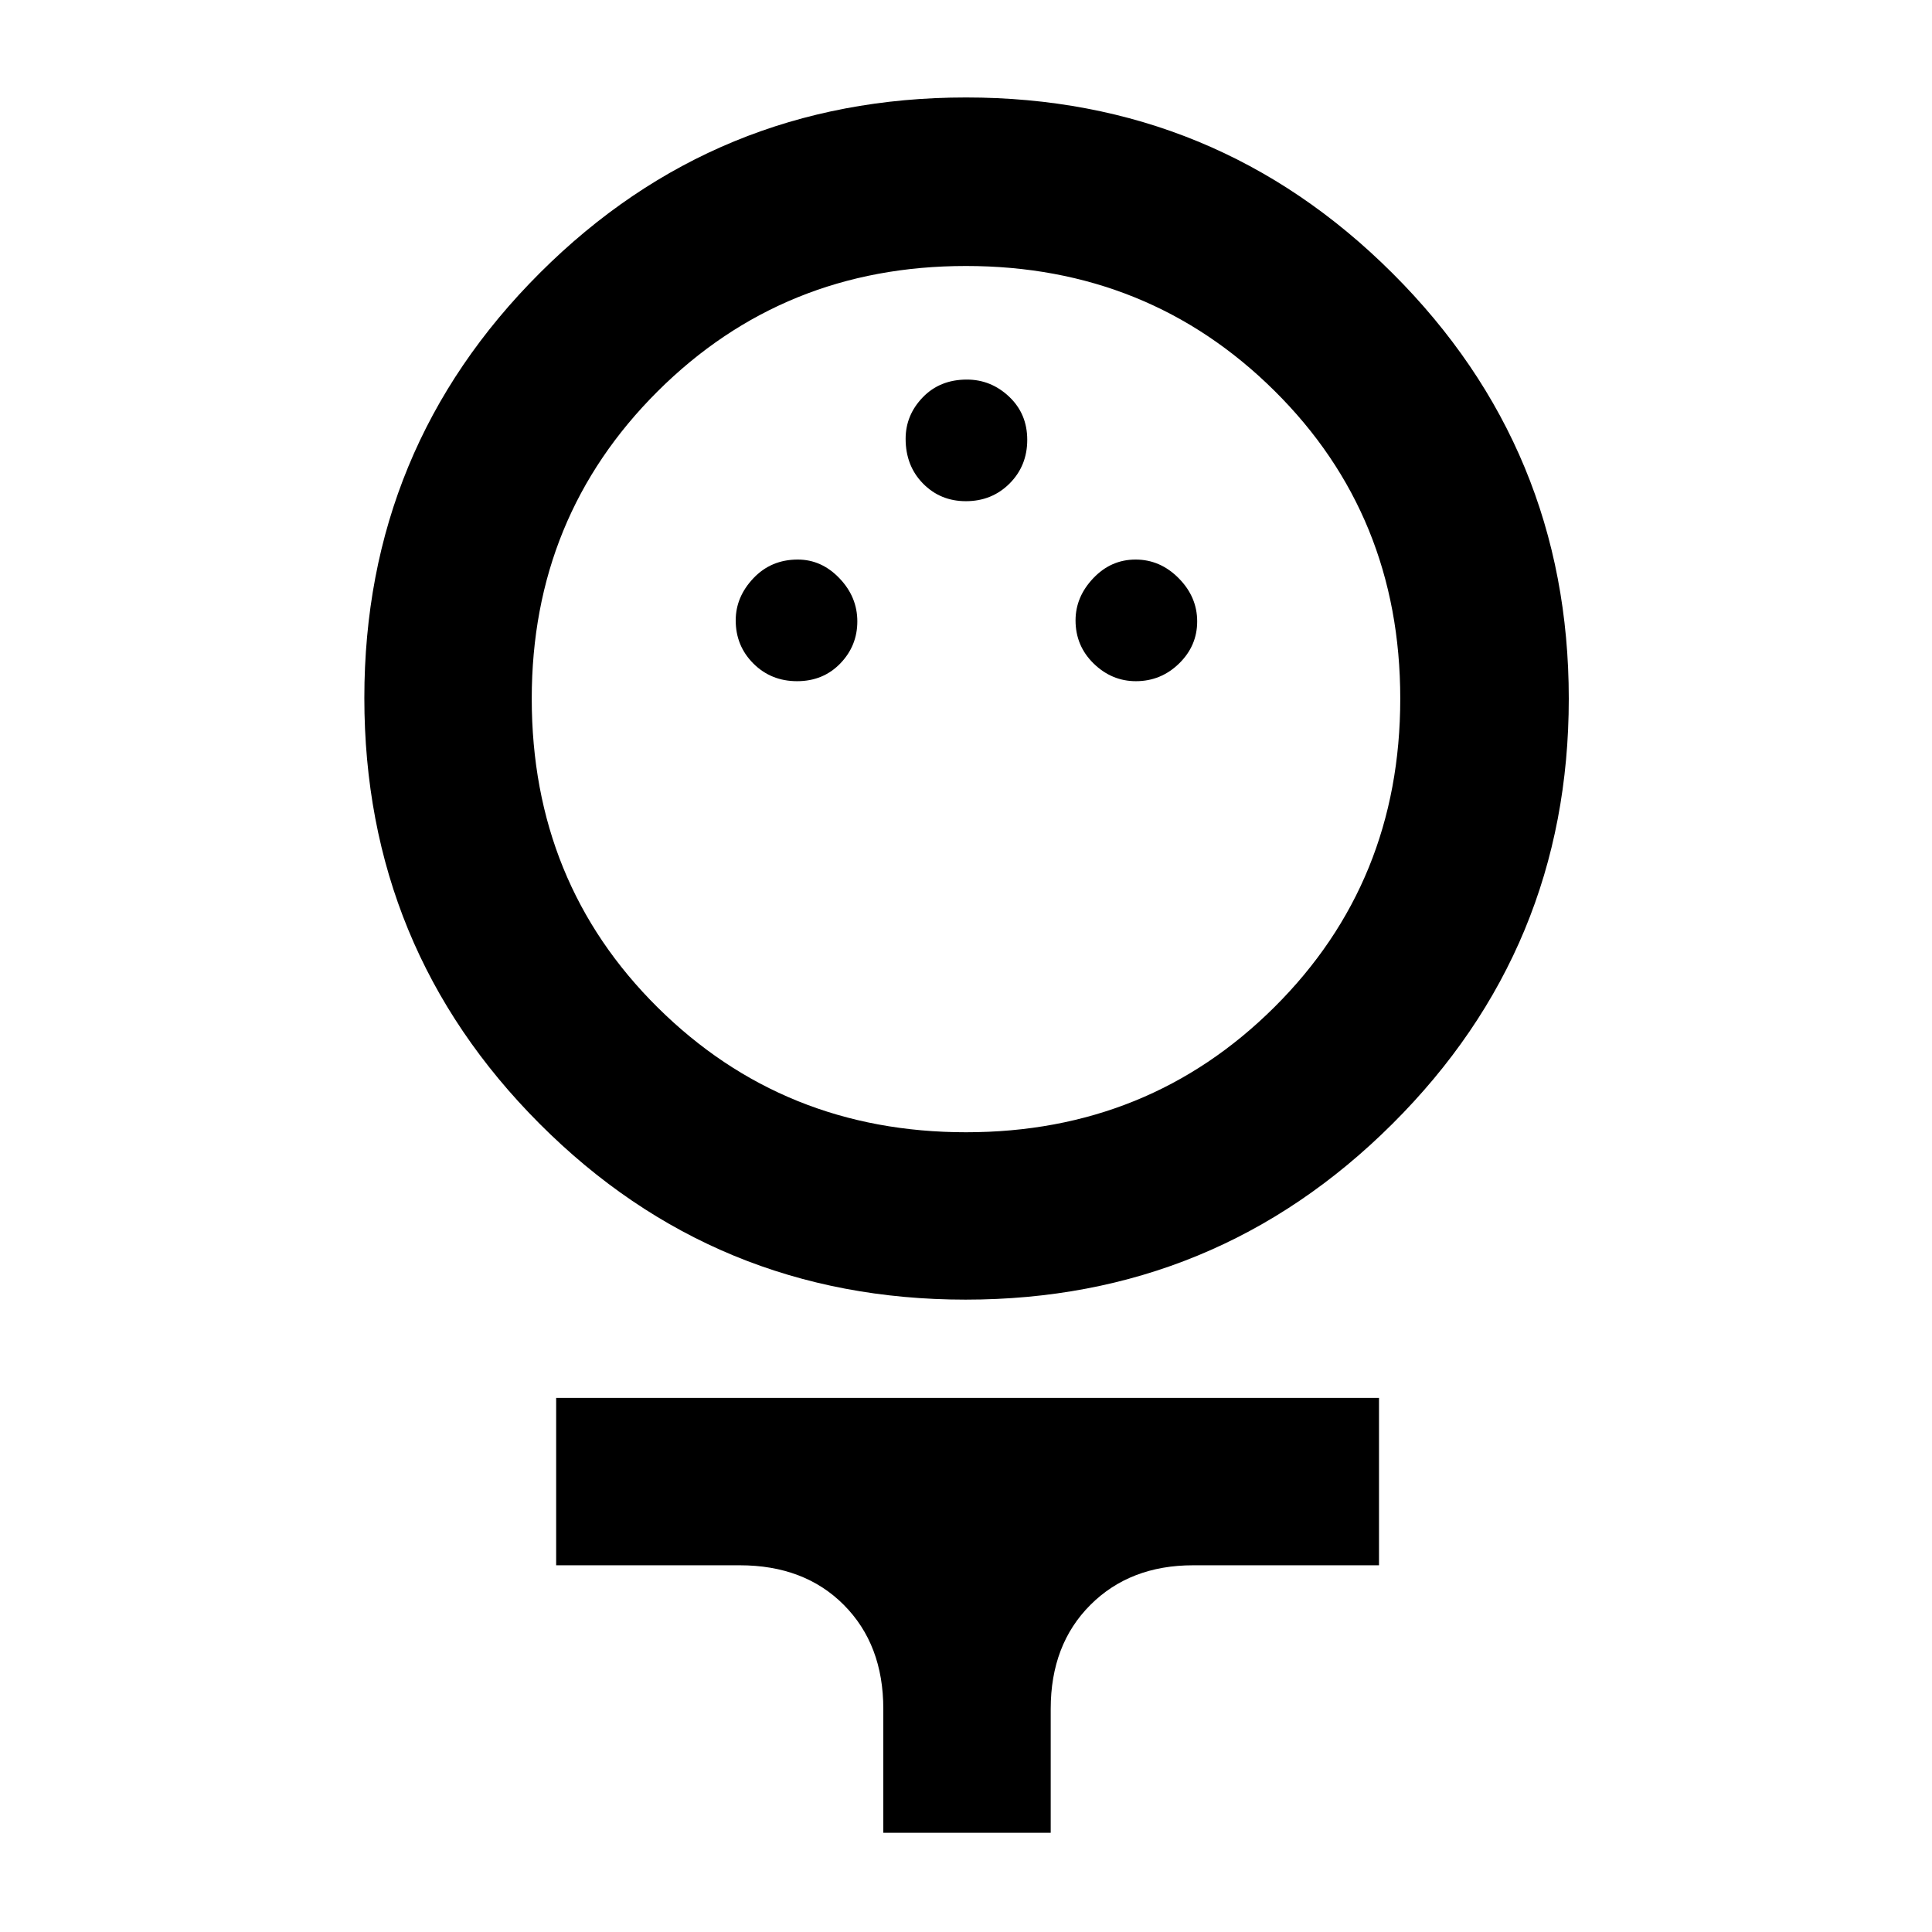 <svg xmlns="http://www.w3.org/2000/svg" height="48" viewBox="0 -960 960 960" width="48"><path d="M479.8-314.22q-124.39 0-211.57-87.29-87.19-87.29-87.19-211.68 0-124.15 87.29-211.26 87.29-87.12 211.68-87.12t211.95 87.38q87.56 87.38 87.56 211.36 0 123.98-87.66 211.29-87.67 87.32-212.06 87.32Zm.24-83.17q90.7 0 153.22-62.19 62.52-62.18 62.52-153.26 0-91.07-62.56-153.03-62.57-61.96-153.26-61.96-90.7 0-153.22 62.32-62.52 62.33-62.52 152.67 0 91.42 62.56 153.43 62.57 62.02 153.26 62.02Zm-83.97-224.13q12.92 0 21.43-8.77 8.5-8.78 8.5-20.94 0-12.16-8.89-21.44-8.88-9.29-20.71-9.29-13.26 0-22.05 9.29-8.78 9.28-8.78 20.94 0 12.66 8.78 21.44 8.79 8.77 21.72 8.77Zm168.36 0q12.43 0 21.43-8.77 9.01-8.78 9.01-20.94 0-12.16-9.17-21.44-9.18-9.29-21.43-9.29-12.26 0-21.05 9.29-8.79 9.28-8.79 20.94 0 12.66 9 21.44 9 8.77 21 8.77Zm-84.5-89.44q12.93 0 21.72-8.78 8.78-8.79 8.78-21.72 0-12.92-9-21.43-9-8.5-21-8.5-13.42 0-21.93 8.84-8.5 8.83-8.5 20.59 0 13.43 8.63 22.22 8.62 8.78 21.3 8.78ZM438.91-49.3v-61.57q0-31.94-19.6-51.64-19.6-19.71-51.74-19.71h-91.22v-83.17h408.87v83.17h-92.35q-31.37 0-51.08 19.71-19.7 19.7-19.7 51.64v61.57h-83.18ZM480-613.17Z"/></svg>
